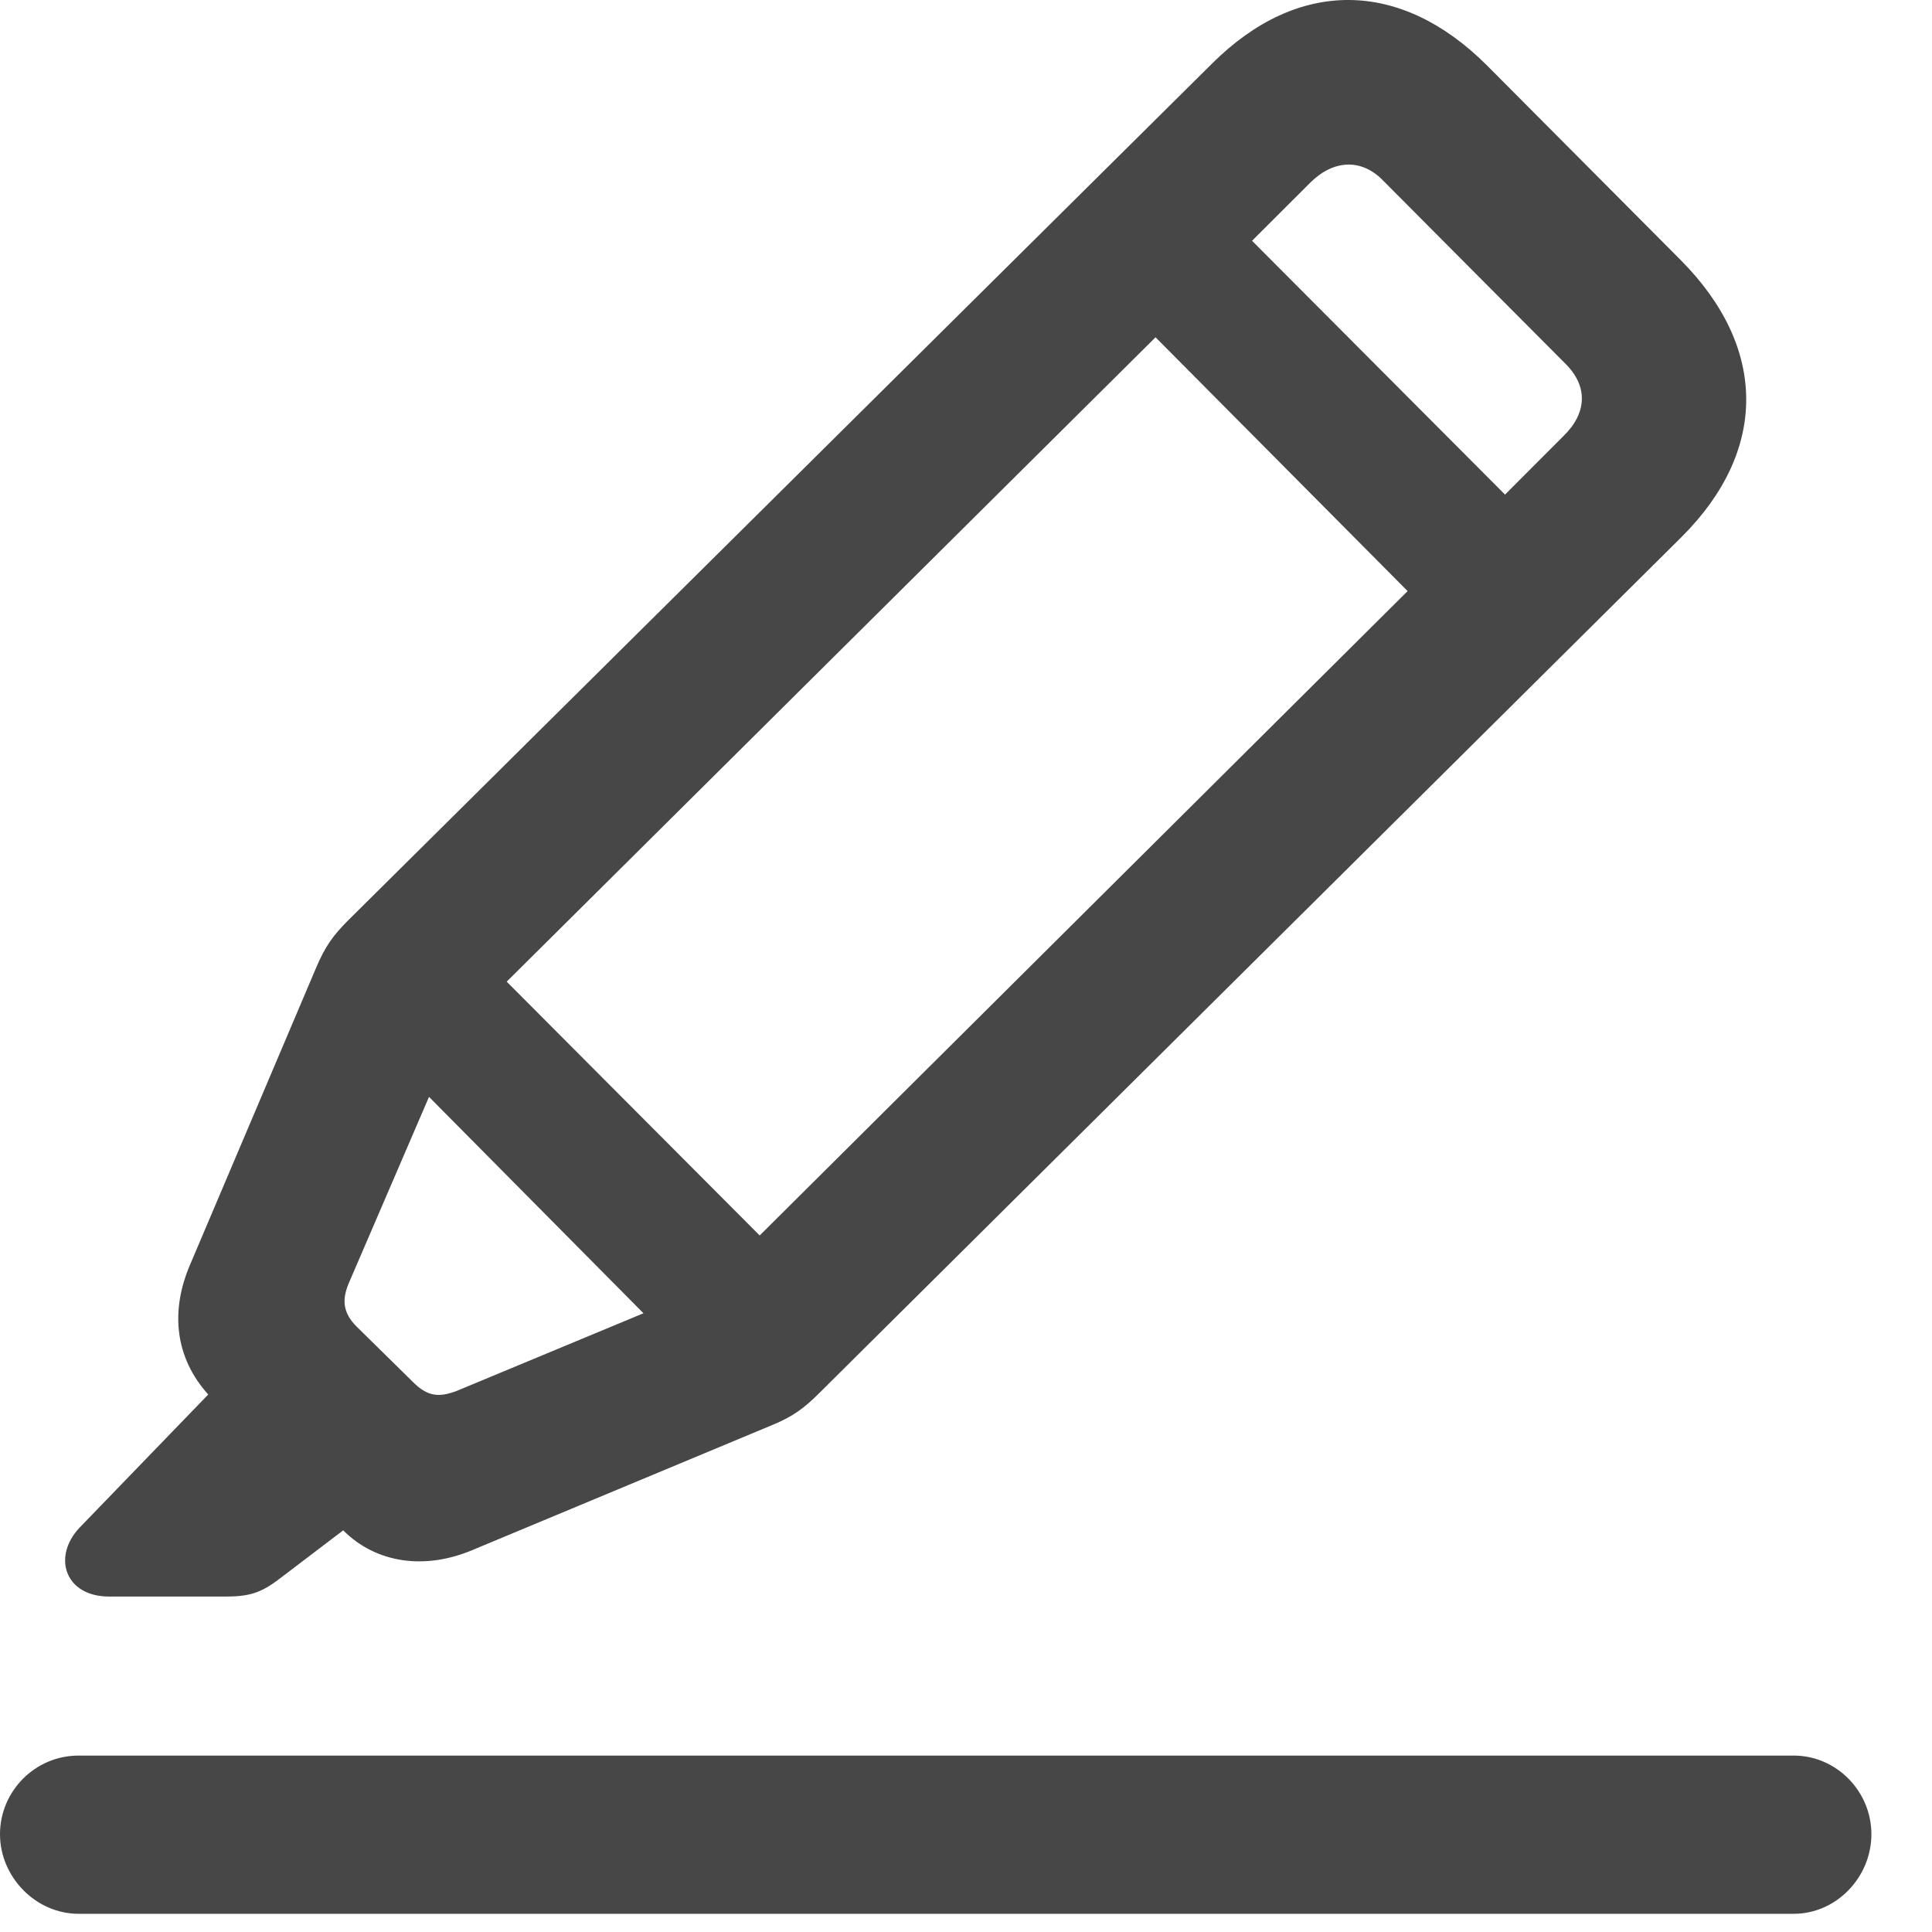 <svg width="19" height="19" viewBox="0 0 19 19" fill="none" xmlns="http://www.w3.org/2000/svg">
<path d="M1.072 15.701H2.224C2.487 15.701 2.593 15.648 2.786 15.498L3.375 15.05C3.7 15.375 4.184 15.446 4.667 15.235L7.576 14.022C7.796 13.934 7.91 13.846 8.051 13.706L16.541 5.277C17.385 4.433 17.385 3.422 16.532 2.561L14.625 0.645C13.773 -0.208 12.762 -0.216 11.918 0.627L3.428 9.047C3.278 9.197 3.199 9.302 3.103 9.531L1.872 12.431C1.67 12.897 1.723 13.354 2.048 13.714L0.782 15.024C0.51 15.314 0.642 15.701 1.072 15.701ZM12.894 1.788C13.122 1.568 13.395 1.559 13.605 1.779L15.398 3.58C15.618 3.8 15.609 4.064 15.372 4.292L14.801 4.864L12.313 2.368L12.894 1.788ZM4.983 9.654L11.364 3.317L13.843 5.813L7.471 12.15L4.983 9.654ZM4.491 13.679C4.324 13.741 4.21 13.741 4.061 13.591L3.507 13.046C3.366 12.906 3.366 12.774 3.428 12.624L4.219 10.787L6.328 12.915L4.491 13.679ZM0.773 18.821H17.64C18.061 18.821 18.404 18.46 18.404 18.038C18.404 17.617 18.061 17.265 17.64 17.265H0.773C0.343 17.265 0 17.617 0 18.038C0 18.46 0.352 18.821 0.773 18.821Z" fill="#474747"/>
</svg>
